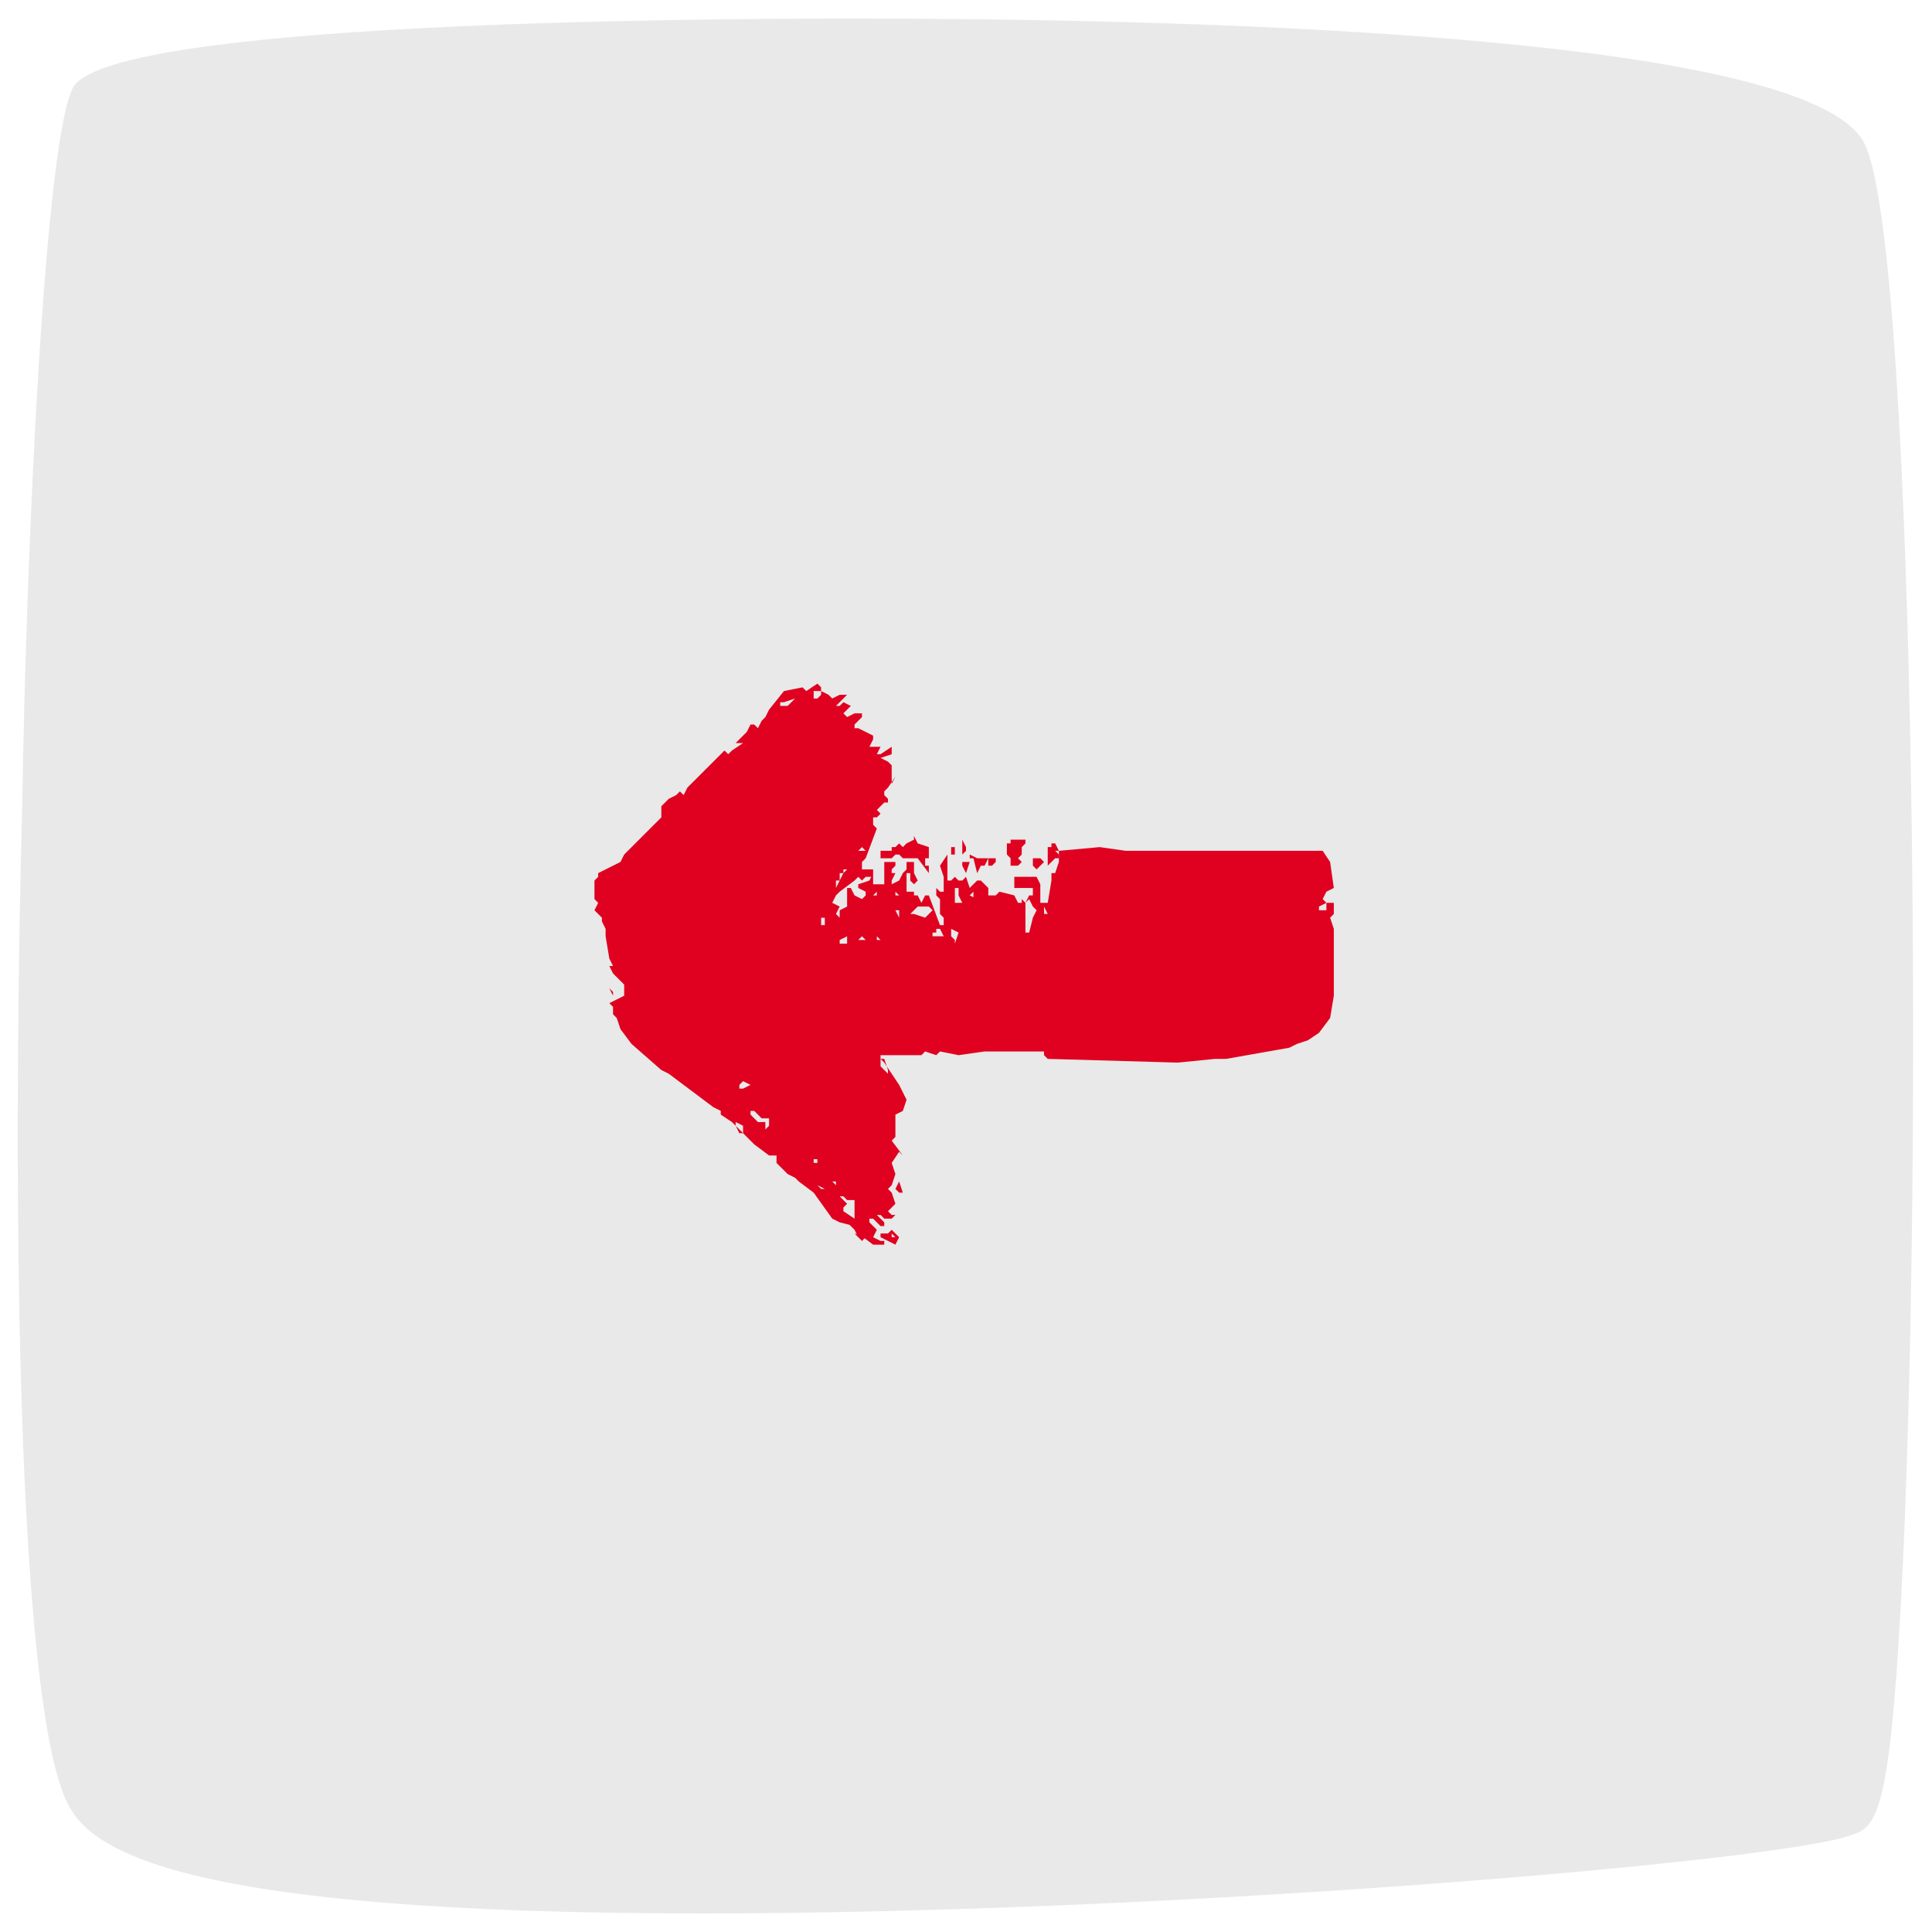 <?xml version="1.0" encoding="utf-8"?>
<!-- Generator: Adobe Illustrator 21.0.0, SVG Export Plug-In . SVG Version: 6.00 Build 0)  -->
<svg version="1.1" id="Capa_1" xmlns="http://www.w3.org/2000/svg" xmlns:xlink="http://www.w3.org/1999/xlink" x="0px" y="0px"
	 viewBox="0 0 52 52" style="enable-background:new 0 0 52 52;" xml:space="preserve">
<style type="text/css">
	.st0{fill:#E9E9E9;}
	.st1{fill:#DF011F;}
</style>
<path id="Forma_15_1_" class="st0" d="M2.7,48.1C3.1,49,5.8,50.5,19,50.5c12.8,0,28.9-1.5,30.6-2c0.1,0,0.4-1,0.6-4.3
	C50.9,32.7,50.6,7,49.4,4.3C48.6,2.6,37.8,1.5,23,1.5C12.5,1.5,3.4,2.1,2.8,2.9c-0.4,0.5-1,7.3-1.2,18.8C1.3,35.4,1.7,46.1,2.7,48.1
	z"/>
<path class="st0" d="M18.9,51.5c-14.1,0-16.5-1.7-17.1-3c-1.3-2.7-1.5-15.6-1.2-26.9C0.7,15,1.2,3.5,2,2.3c1.3-1.7,16.4-1.8,21-1.8
	c7.7,0,25.8,0.3,27.2,3.4c1.4,3,1.6,29.5,0.9,40.3c-0.3,4.9-0.7,5-1.3,5.2C47.9,50.1,31.6,51.5,18.9,51.5z M3.6,47.7
	C3.7,47.8,5,49.6,19,49.6c12.2,0,26.9-1.3,29.9-1.9c0.1-0.5,0.2-1.5,0.4-3.6C49.9,32,49.5,7,48.4,4.7C47.6,3.8,39.1,2.5,23,2.5
	C12.3,2.5,5.1,3.1,3.6,3.6C3.3,5,2.8,11,2.5,21.7C2.2,36.7,2.8,46.1,3.6,47.7z M49.3,47.5C49.2,47.5,49.2,47.5,49.3,47.5
	C49.2,47.5,49.2,47.5,49.3,47.5z M3.4,3.6L3.4,3.6L3.4,3.6z M3.7,3.3L3.7,3.3z"/>
<g>
	<polygon class="st1" points="26.1,23.2 25.9,23.2 25.9,23.3 26,23.5 	"/>
	<polygon class="st1" points="27.2,23.3 27.1,23.3 27.1,23.3 	"/>
	<polygon class="st1" points="26,22.8 26,22.8 25.9,22.6 25.9,23 26,22.9 	"/>
	<polygon class="st1" points="26.3,23.5 26.4,23.3 26.5,23.3 26.6,23.1 26.6,23.1 26.4,23.1 26.4,23.1 26.3,23.1 26.1,23 26.1,23.1 
		26.2,23.1 	"/>
	<path class="st1" d="M26.6,23.1L26.6,23.1L26.6,23.1z"/>
	<polygon class="st1" points="26.7,23.3 26.8,23.2 26.8,23.1 26.6,23.1 26.6,23.3 	"/>
	<rect x="25.6" y="22.8" class="st1" width="0.1" height="0.2"/>
	<polygon class="st1" points="24,22.9 23.7,22.9 23.7,22.9 23.7,23.1 24,23.1 24.1,23 24.2,23 24.3,23.1 24.4,23.1 24.6,23.1 
		24.7,23.1 25,23.5 25,23.3 24.9,23.3 24.9,23.1 25,23.1 25,22.8 24.7,22.7 24.6,22.5 24.6,22.6 24.4,22.7 24.3,22.8 24.2,22.7 
		24.1,22.8 24,22.8 	"/>
	<polygon class="st1" points="28.4,22.9 28.5,22.9 28.4,22.7 28.3,22.7 28.3,22.9 28.3,22.8 28.2,22.8 28.2,23.3 28.4,23.1 
		28.4,23.1 28.5,23.1 28.5,23 	"/>
	<path class="st1" d="M35.8,24.7l0.1-0.1v-0.3h-0.2l-0.1-0.1l0.1-0.2l0.2-0.1l-0.1-0.7l-0.2-0.3h-5.3l-0.7-0.1l-1.1,0.1v0.2l0,0v0.1
		l-0.1,0.3h-0.1v0.2l-0.1,0.6H28v-0.1V24v-0.2l-0.1-0.2h-0.6v0.3h0.5v0.3l0,0v-0.1h-0.1l-0.1,0.2l-0.1-0.1l0,0v-0.1v0.2h-0.1
		l-0.1-0.2L26.9,24l-0.1,0.1h-0.2v-0.2l-0.2-0.2h-0.1l-0.1,0.1l0,0l-0.1,0.1L26,23.6l-0.1,0.1h-0.1l-0.1-0.1l-0.1,0.1h-0.1v-0.4
		v-0.1V23l-0.2,0.3l0.1,0.3v0.1V24h-0.1l-0.1-0.1v0.2l0.1,0.1v0.4l0.1,0.1v0.2h-0.1L25,24.1h-0.1l-0.1,0.2l-0.1-0.2h-0.1V24h-0.2
		v-0.5h0.1v0.2l0.1,0.1l0.1-0.1l-0.1-0.2v-0.3h-0.2v0.2l-0.1,0.1l-0.1,0.2L24,23.8l0-0.1l0.1-0.2H24v-0.1l0.1-0.1v-0.1h-0.3v0.2v0.1
		v0.2v0.1h-0.3v-0.3l-0.1,0.2l-0.3,0.1v0.1l0.2,0.1v0.1l-0.1,0.1L23,24.1l-0.1-0.2h-0.1v0.3v0.2l-0.2,0.1v0.2l-0.1-0.1l0.1-0.2
		l-0.2-0.1l0.1-0.2l0,0l0,0l0,0l0.1-0.1l0.4-0.3l0.1-0.1l0,0l0.1,0.1l0.1-0.1h0.2l0,0v-0.2h-0.3v-0.2l0.1-0.1l0.3-0.8l-0.1-0.1V22
		h0.1l0.1-0.1l-0.1-0.1l0.2-0.2h0.1v-0.1l-0.1-0.1v-0.1l0.1-0.1l0.2-0.3L24,21.1v-0.5l-0.1-0.1l-0.2-0.1l0.3-0.1v-0.2l-0.3,0.2h-0.1
		l0.1-0.2h-0.3l0.1-0.2v-0.1l-0.2-0.1l-0.2-0.1H23l0-0.1l0.2-0.2v-0.1H23l-0.2,0.1l-0.1-0.1l0.2-0.2l-0.2-0.1L22.6,19h-0.2v0h0.1
		l0.1-0.1l0.2-0.2h-0.2l-0.2,0.1l-0.1-0.1l-0.2-0.1v-0.1L22,18.4h0l-0.3,0.2l-0.1-0.1l-0.5,0.1l-0.4,0.5l-0.1,0.2l-0.1,0.1l-0.1,0.2
		l-0.1-0.1h-0.1l-0.1,0.2L20,19.8L19.8,20H20l-0.3,0.2l-0.1,0.1l-0.1-0.1l-0.2,0.2l-0.1,0.1l-0.7,0.7l-0.1,0.2l-0.1-0.1l-0.1,0.1
		L18,21.5l-0.2,0.2l0,0.3l-1,1l-0.1,0.2l-0.2,0.1l-0.4,0.2v0.1L16,23.7l0,0.4v0.1l0.1,0.1L16,24.5l0.2,0.2v0.1l0.1,0.2v0.2l0.1,0.6
		l0.1,0.2h-0.1l0.1,0.2l-0.1-0.1l0.4,0.4v0.3L16.4,27l0.1,0.1v0.2l0.1,0.1l0.1,0.3l0.3,0.4l0.8,0.7l0.2,0.1l1.2,0.9l0.2,0.1V30
		l0.3,0.2l0.6,0.6l0.4,0.3h0.2v0.2l0.3,0.3l0.2,0.1l0.1,0.1l0.4,0.3l0.5,0.7l0.2,0.1L23,33l0.1,0.1V33H23l-0.1-0.1h-0.1l0.2,0.2
		l0.1,0.2h0.1v-0.1H23l0.2,0.2l0.1-0.1L23,33.2h0.1l0.4,0.3h0.3v-0.1h-0.1l-0.2-0.1l0.1-0.2l-0.2-0.2v-0.1h0.1l0.2,0.2h0.1v-0.1
		l-0.2-0.2h0.1l0.1,0.1H24l0.1-0.1H24l-0.1-0.1l0.2-0.2L24,32.1L23.9,32l0.1-0.1l0.1-0.3L24,31.3l0.2-0.3v0l0.1,0.1l0,0L24,30.7
		l0.1-0.1V30l0.2-0.1l0.1-0.3l-0.2-0.4L24,28.9l-0.2-0.3l-0.1-0.1v-0.1h-0.1h1.2l0.1-0.1l0.3,0.1l0.1-0.1l0.5,0.1l0.7-0.1h1.6v0.1
		l0.1,0.1l3.5,0.1l1-0.1H33l1.7-0.3l0.2-0.1l0.3-0.1l0.3-0.2l0.3-0.4l0.1-0.6V25L35.8,24.7z M23.2,23L23.2,23L23.2,23
		C23.3,23,23.3,23,23.2,23z M23.1,22.9l0.1-0.1l0.1,0.1H23.1L23.1,22.9C23.1,23,23.1,23,23.1,22.9L23.1,22.9z M18.3,21.8v-0.1V21.8
		L18.3,21.8z M19.5,29L19.5,29L19.5,29h0.1H19.5z M20,30.5h-0.1l-0.1-0.2v-0.1l0.2,0.1V30.5z M20,29.3h-0.1v-0.1l0.1-0.1l0.2,0.1
		L20,29.3z M23.5,24.1l0.1-0.1v0.1H23.5L23.5,24.1z M23.6,24.9V25l0,0V24.9L23.6,24.9z M23.6,25.2L23.6,25.2l0.1,0.1h-0.1V25.2
		L23.6,25.2z M23.1,25.3l0.1-0.1l0.1,0.1l0,0H23.1L23.1,25.3z M20.6,29L20.6,29L20.6,29L20.6,29z M22.1,24.9L22.1,24.9v-0.2h0.1v0.2
		H22.1z M22.3,25.5L22.3,25.5L22.3,25.5L22.3,25.5L22.3,25.5z M22,25.5L22,25.5L22,25.5L22,25.5z M22.8,25.2v0.2h-0.2v-0.1
		L22.8,25.2z M22,24.8L22,24.8h-0.2H22L22,24.8z M22.5,23.9L22.5,23.9L22.5,23.9v-0.2h0.1v-0.2h0.1L22.5,23.9z M22.8,23.5L22.8,23.5
		L22.8,23.5L22.8,23.5z M22.8,23.4l-0.1,0.1v-0.1H22.8z M21.9,18.6h0.2v0.1L22,18.8h-0.1V18.6z M21.5,18.7L21.5,18.7l-0.1,0.1
		L21.5,18.7z M21.3,19.2L21.3,19.2L21.3,19.2L21.3,19.2z M21.1,18.9l0.3-0.1L21.2,19H21v-0.1H21.1z M21,19.2L21,19.2l0.1,0.1
		L21,19.2L21,19.2z M20.4,30.4L20.4,30.4L20.4,30.4L20.4,30.4z M20.4,30.2L20.2,30v-0.1h0.1l0.3,0.3C20.6,30.2,20.4,30.2,20.4,30.2z
		 M20.7,30.3l-0.1,0.1v-0.2l-0.1-0.1h0.2V30.3z M21.1,30.4L21.1,30.4v-0.1l0,0V30.4z M21.2,30.1h-0.1H21.2L21.2,30.1L21.2,30.1z
		 M22,31.3h-0.1v-0.1H22V31.3z M22.2,32h-0.1L22,31.9L22.2,32L22.2,32z M22.5,32.7L22.5,32.7L22.5,32.7L22.5,32.7L22.5,32.7
		L22.5,32.7z M22.5,31.9L22.5,31.9l-0.1-0.1h0.1V31.9z M23,32.8L23,32.8L23,32.8l-0.3-0.2v-0.1l0.1-0.1l-0.2-0.2h0.1l0.1,0.1H23v0.1
		L23,32.8C23,32.7,23,32.8,23,32.8z M23.1,32.6L23.1,32.6l0.1,0.1L23.1,32.6z M23.9,28.8v0.1l-0.2-0.2v-0.2h0.1L23.9,28.8z
		 M23.7,24.7L23.7,24.7L23.7,24.7v-0.1V24.7z M24.2,24.7L24.2,24.7L24.2,24.7L24.2,24.7l-0.1-0.2h0.1V24.7z M24.2,24.1h-0.1V24
		L24.2,24.1L24.2,24.1z M24.7,28.2L24.7,28.2L24.7,28.2L24.7,28.2L24.7,28.2L24.7,28.2z M24.9,24.7l-0.3-0.1h-0.1l0.2-0.2H25
		l0.1,0.1L24.9,24.7z M25.4,25.2L25.4,25.2h-0.3v-0.1h0.1V25h0.1L25.4,25.2L25.4,25.2z M25.4,24L25.4,24L25.4,24L25.4,24L25.4,24z
		 M25.5,24.2L25.5,24.2L25.5,24.2L25.5,24.2L25.5,24.2L25.5,24.2z M25.7,25.4v-0.1l-0.1-0.1v-0.1V25l0.2,0.1L25.7,25.4z M25.8,28.1
		v-0.2V28.1L25.8,28.1z M25.7,24.2V24v-0.1h0.1v0.2l0.1,0.2h-0.2V24.2z M26.3,24.2L26.3,24.2L26.3,24.2l-0.2-0.1l0.1-0.1l0,0v0.2
		H26.3z M27.8,24.7L27.8,24.7l-0.1,0.4h-0.1v-0.4v-0.2v-0.2l0.1-0.1l0.1,0.2l0.1,0.1L27.8,24.7z M28.1,24.4L28.1,24.4l0.1,0.2h-0.1
		V24.4z M28.9,23.3L28.9,23.3L28.9,23.3L28.9,23.3z M29.5,23.8L29.5,23.8L29.5,23.8L29.5,23.8L29.5,23.8z M35.7,24.5L35.7,24.5h-0.2
		v-0.1l0.2-0.1V24.5z"/>
	<polygon class="st1" points="28.1,23.2 28,23.1 27.9,23.1 27.8,23.1 27.8,23.3 27.9,23.4 	"/>
	<polygon class="st1" points="27.2,23.1 27.2,23.3 27.4,23.3 27.5,23.2 27.4,23.1 27.5,23 27.5,22.9 27.5,22.8 27.6,22.7 27.6,22.6 
		27.2,22.6 27.2,22.7 27.1,22.7 27.1,23 	"/>
	<polygon class="st1" points="16.4,26.6 16.5,26.8 16.5,26.7 	"/>
	<path class="st1" d="M23.9,33.2h-0.2v0.1l0.4,0.2l0.1-0.2L24,33.1L23.9,33.2z M24.1,33.3H24v-0.1L24.1,33.3L24.1,33.3z"/>
	<polygon class="st1" points="24.1,32 24.2,32.1 24.3,32.1 24.2,31.8 	"/>
</g>
</svg>
